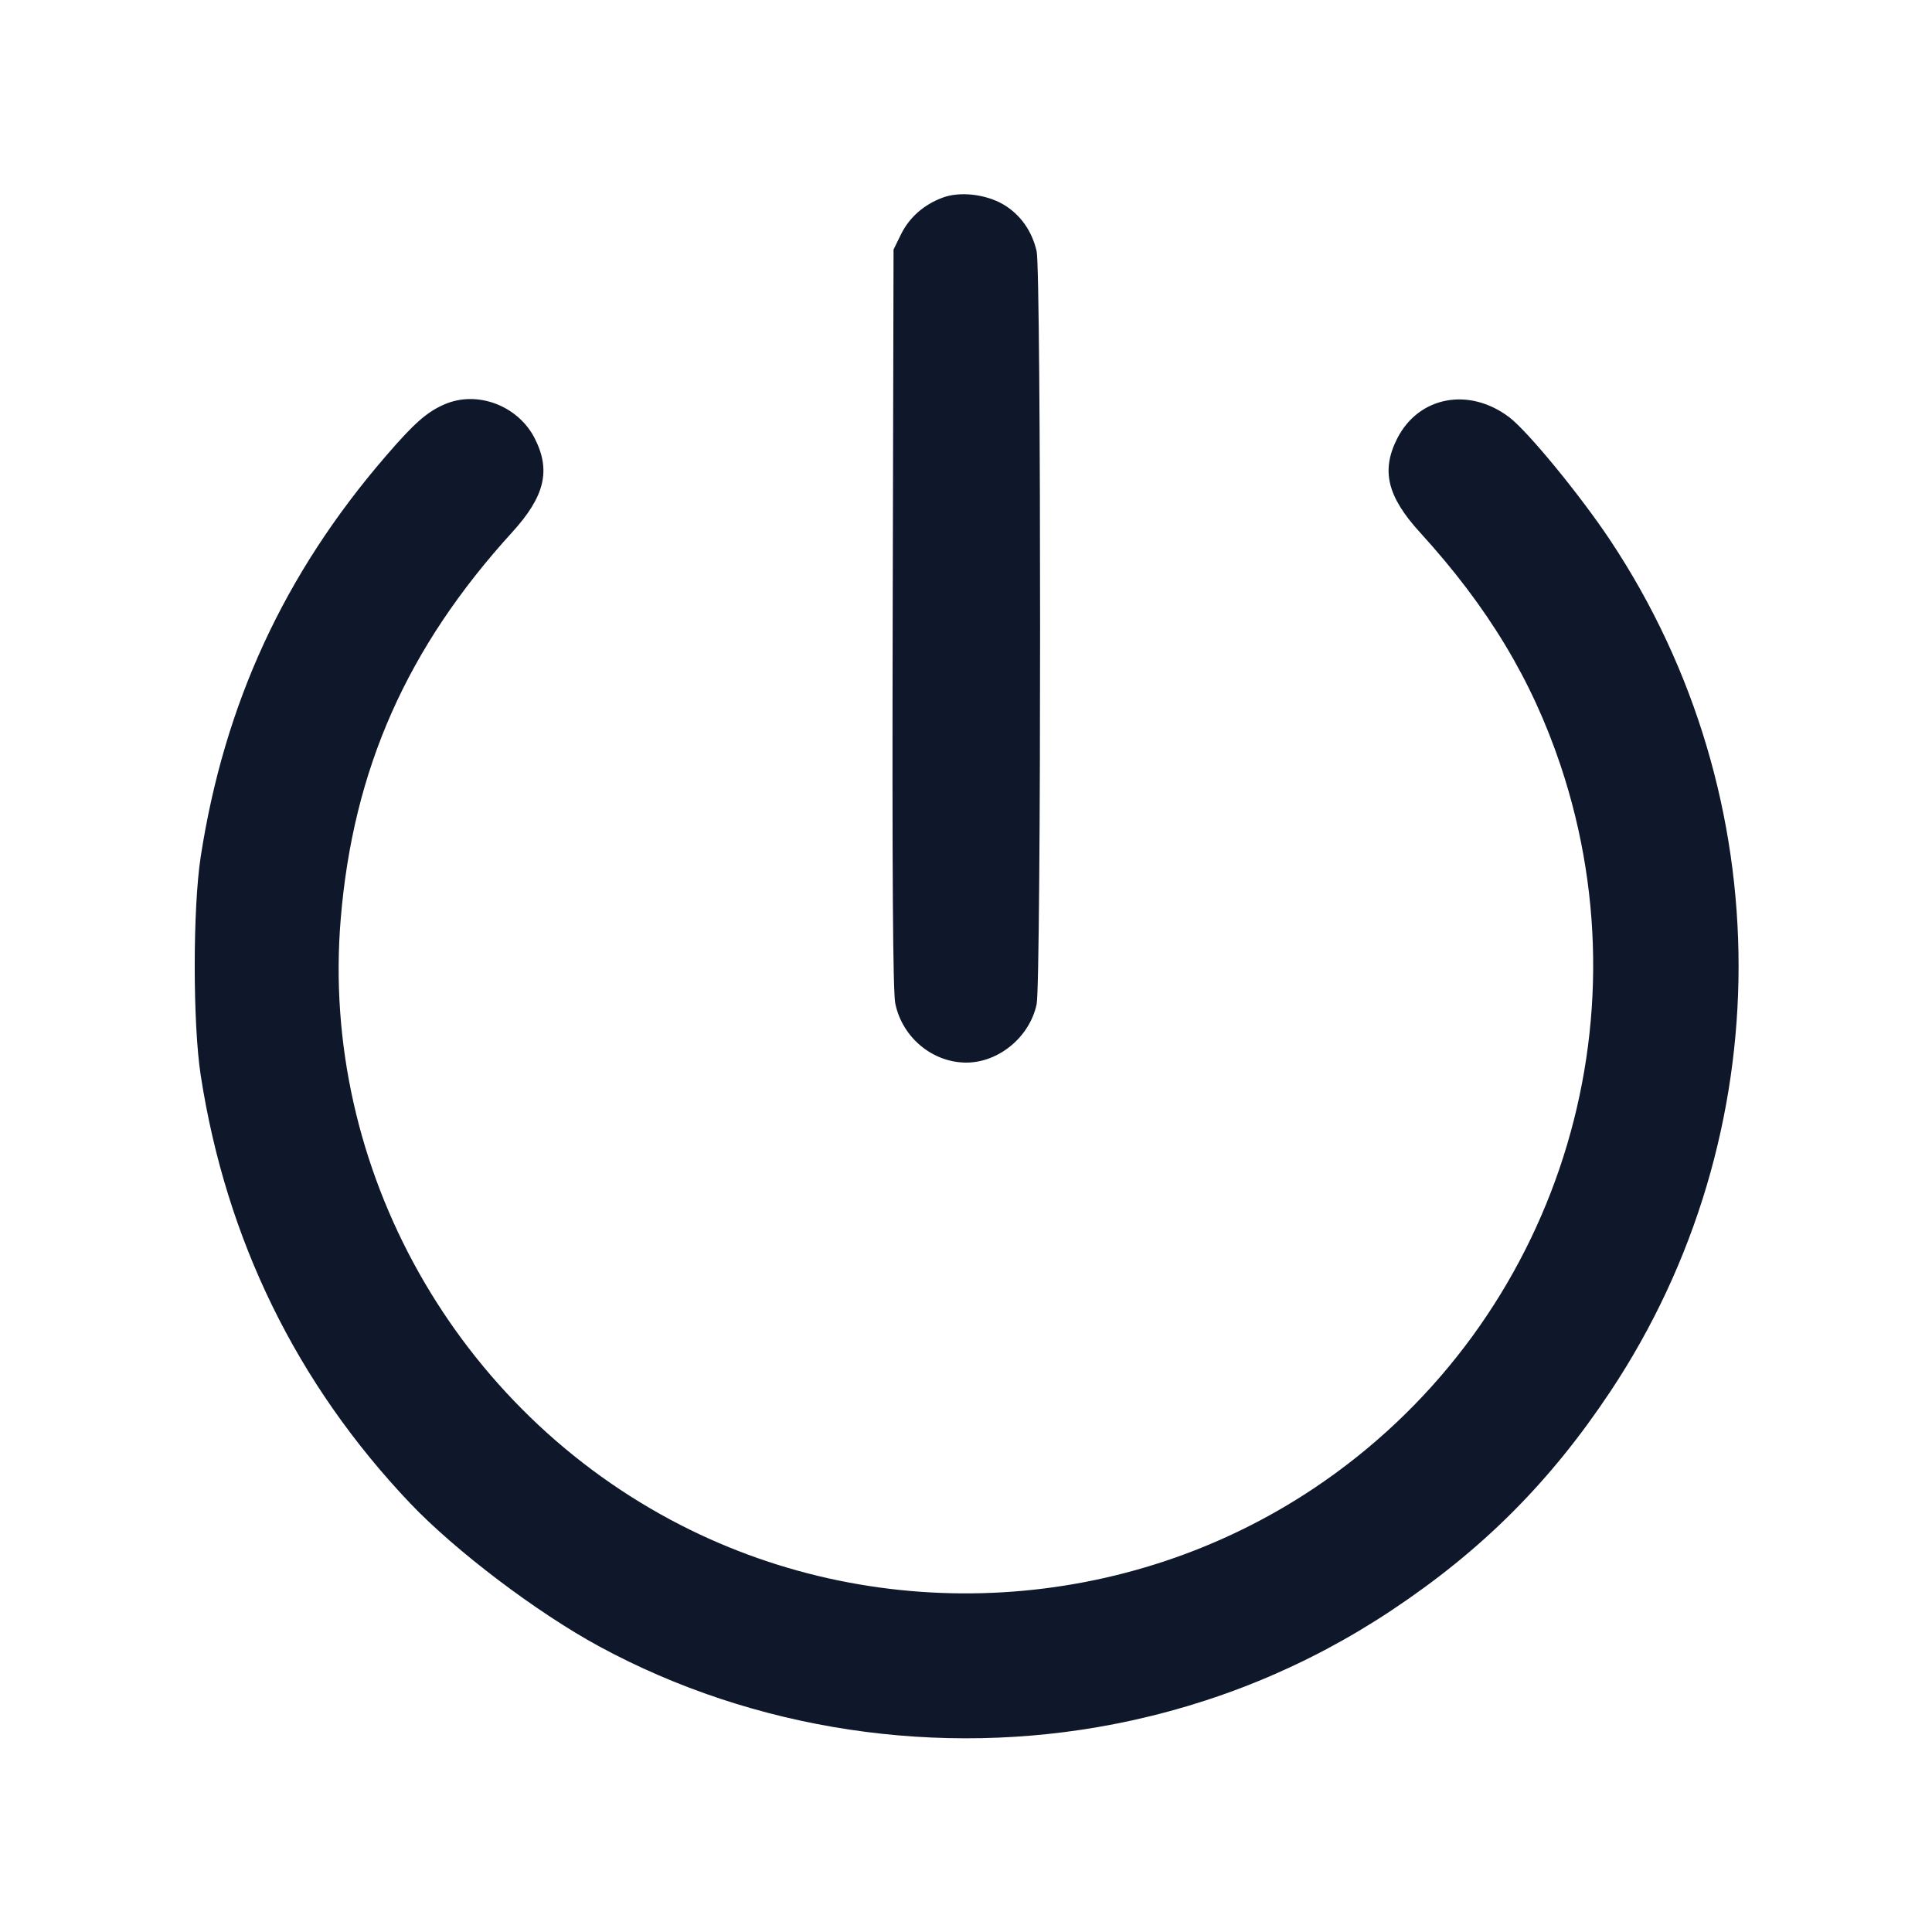 <svg width="20" height="20" viewBox="0 0 20 20" fill="none" xmlns="http://www.w3.org/2000/svg"><path d="M9.758 2.046 C 9.564 2.118,9.414 2.250,9.328 2.424 L 9.250 2.583 9.241 6.400 C 9.235 9.023,9.243 10.271,9.268 10.389 C 9.341 10.740,9.652 10.999,10.002 11.000 C 10.338 11.000,10.658 10.736,10.731 10.397 C 10.779 10.171,10.779 2.812,10.731 2.600 C 10.683 2.390,10.561 2.219,10.386 2.116 C 10.204 2.010,9.936 1.979,9.758 2.046 M4.601 4.186 C 4.417 4.266,4.287 4.381,3.990 4.726 C 2.942 5.942,2.323 7.283,2.078 8.867 C 1.995 9.402,1.995 10.598,2.078 11.133 C 2.341 12.834,3.072 14.326,4.246 15.562 C 4.714 16.054,5.556 16.692,6.202 17.043 C 7.804 17.912,9.717 18.201,11.533 17.848 C 12.565 17.647,13.528 17.253,14.404 16.671 C 15.343 16.047,16.045 15.345,16.671 14.404 C 18.440 11.741,18.440 8.261,16.671 5.596 C 16.362 5.131,15.819 4.469,15.626 4.321 C 15.211 4.005,14.690 4.101,14.466 4.535 C 14.295 4.869,14.359 5.138,14.700 5.512 C 15.404 6.284,15.858 7.037,16.155 7.924 C 17.087 10.710,16.042 13.775,13.604 15.405 C 11.662 16.704,9.133 16.853,7.053 15.791 C 4.721 14.599,3.313 12.094,3.527 9.514 C 3.655 7.963,4.213 6.705,5.300 5.512 C 5.641 5.138,5.705 4.869,5.534 4.535 C 5.360 4.197,4.939 4.039,4.601 4.186 " fill="#0F172A" stroke="none" fill-rule="evenodd"></path></svg>